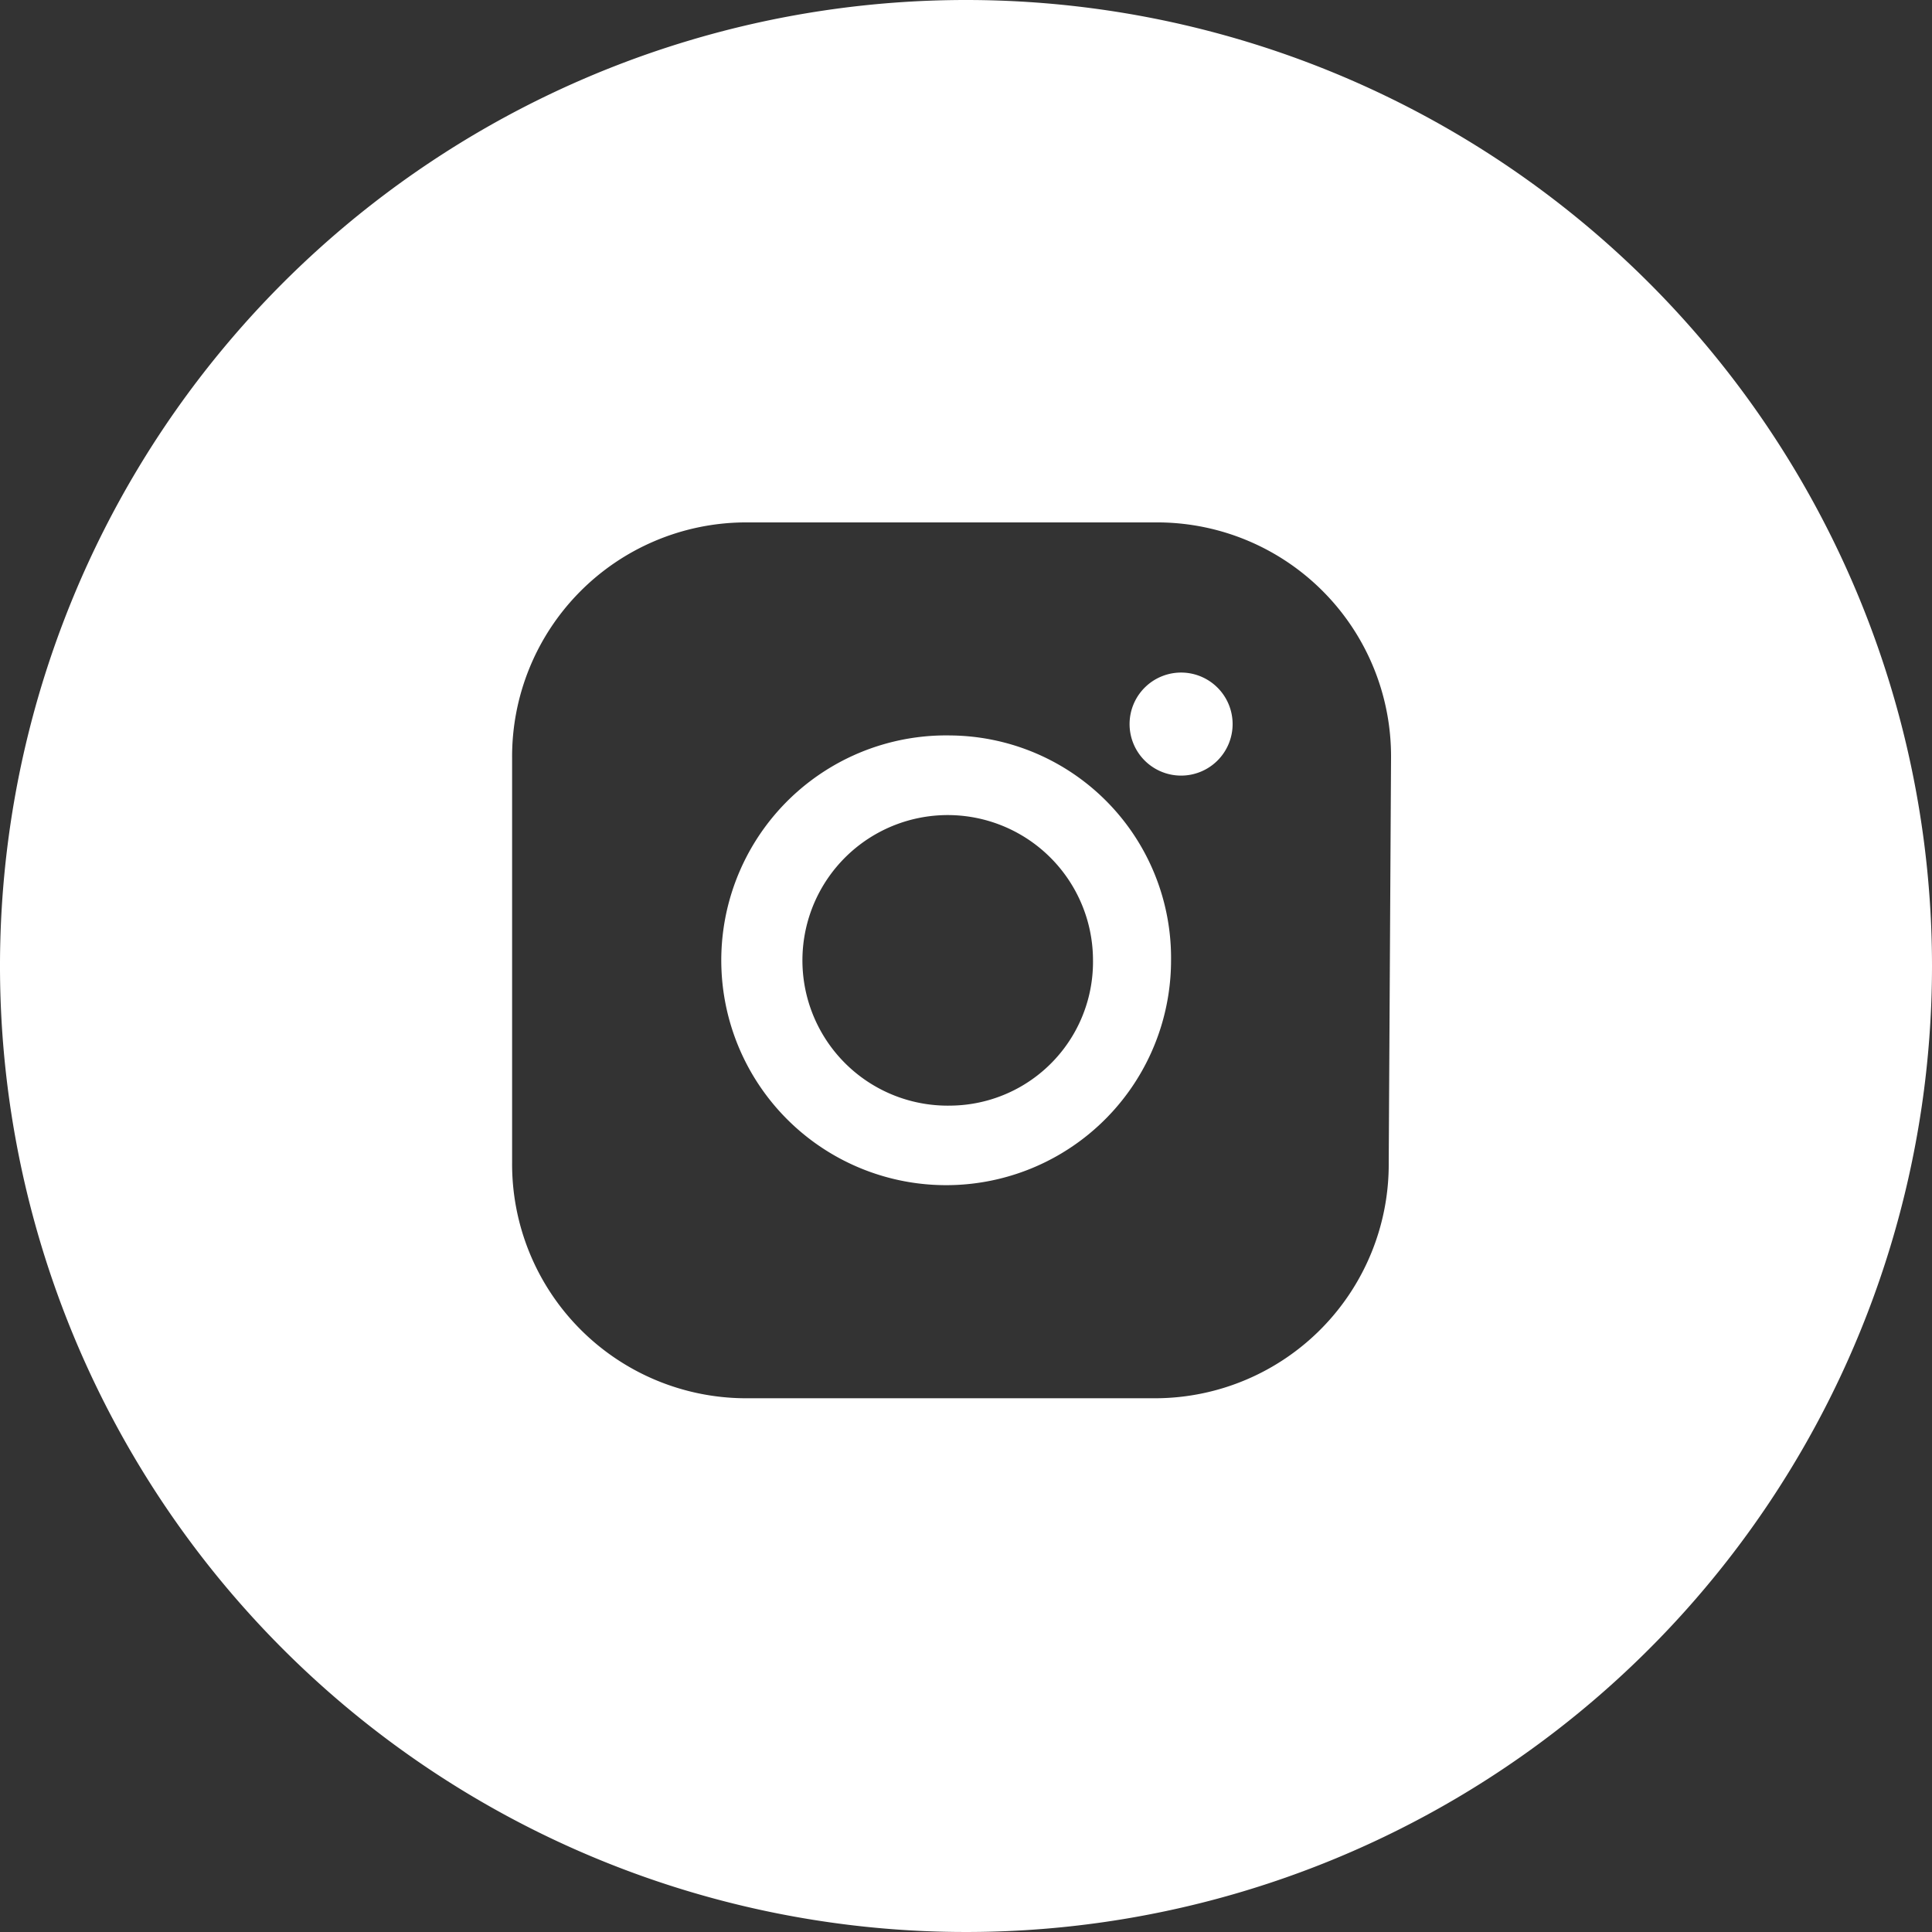 <svg xmlns="http://www.w3.org/2000/svg" viewBox="0 0 75 75"><rect x="0" y="0" width="75" height="75" fill="#333333" stroke="none"/><defs><style>.cls-1{fill:#fff;}</style></defs><g id="Layer_2" data-name="Layer 2"><g id="Insta"><g id="Layer_16" data-name="Layer 16"><path class="cls-1" d="M36.91,28.55a8.73,8.73,0,1,0,8.55,8.73A8.64,8.64,0,0,0,36.91,28.55Zm0,14.37a5.64,5.64,0,1,1,5.52-5.64A5.58,5.58,0,0,1,36.91,42.92Z"/><path class="cls-1" d="M45.92,26.11a2,2,0,1,0,1.93,2A2,2,0,0,0,45.92,26.11Z"/></g><path class="cls-1" d="M37.5,0A37.5,37.5,0,1,0,75,37.5,37.5,37.5,0,0,0,37.5,0ZM53.91,45.13a9.08,9.08,0,0,1-9,9.15H28.88a9.09,9.09,0,0,1-9-9.15V29.43a9.09,9.09,0,0,1,9-9.15H45a9.08,9.08,0,0,1,9,9.15Z"/></g></g></svg>